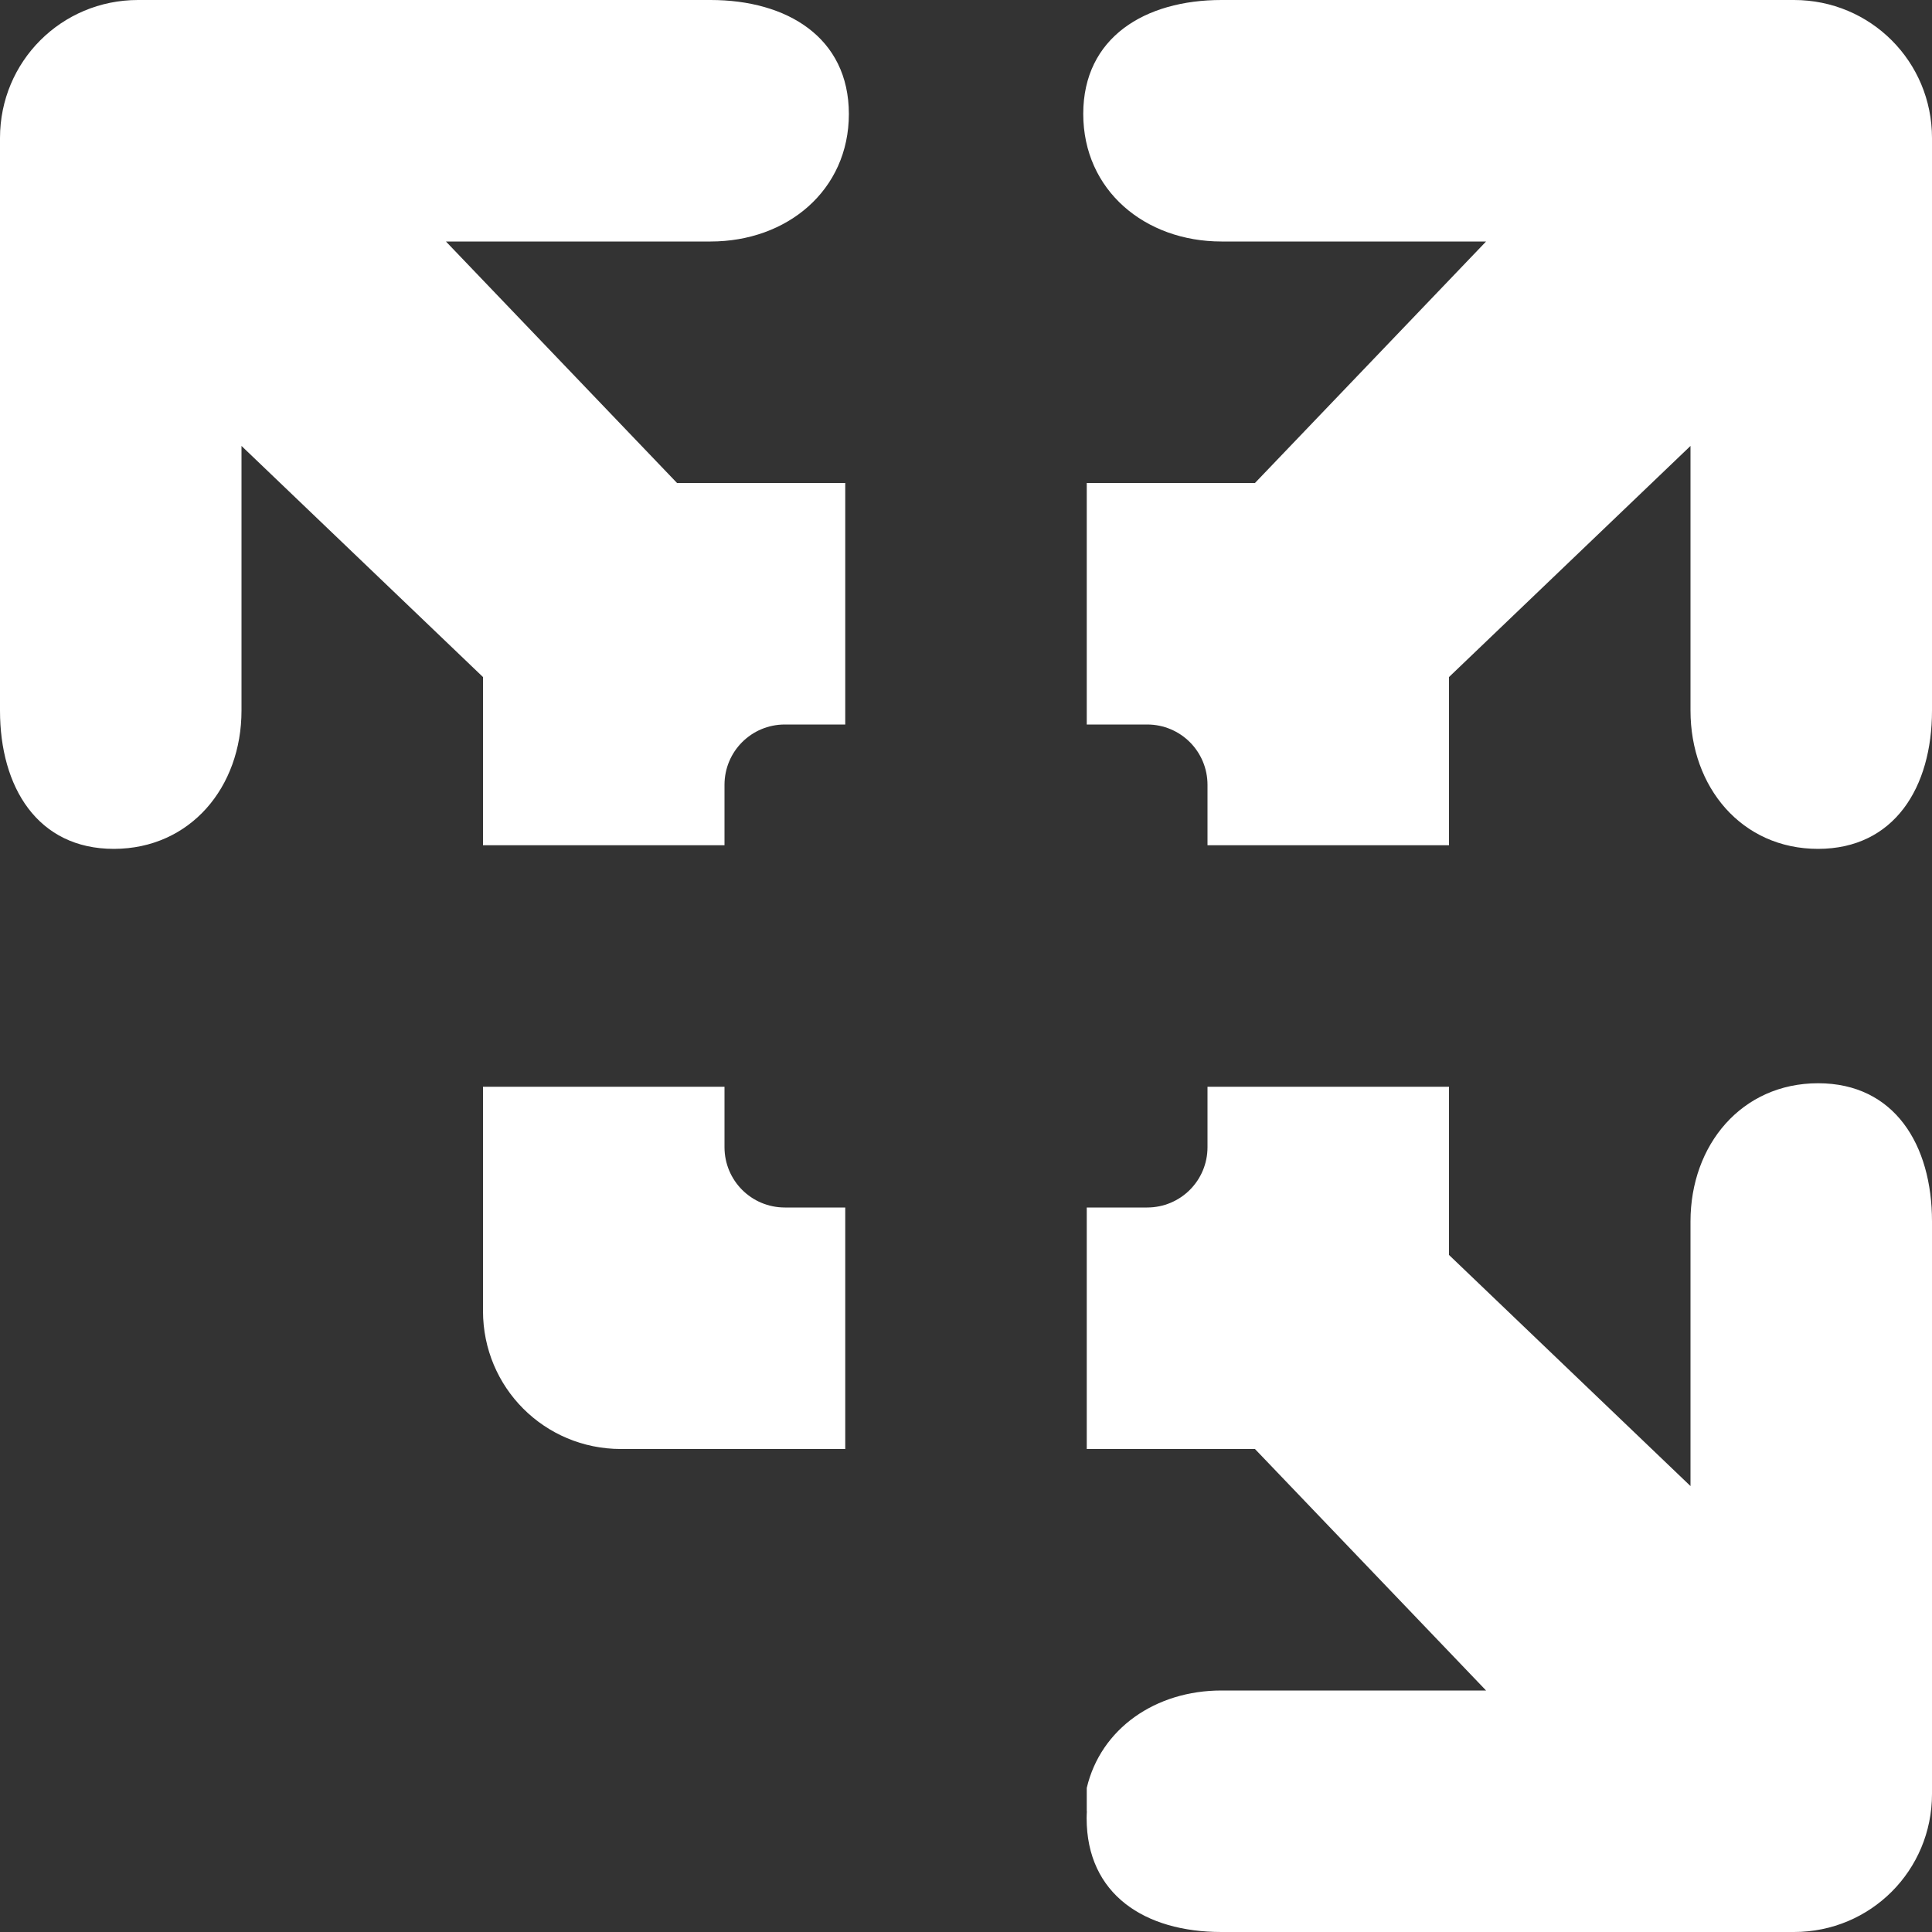 <svg xmlns="http://www.w3.org/2000/svg" width="16" height="16" version="1.1">
 <rect width="100%" height="100%" fill="#333333" stroke="none"/>
 <defs>
  <style id="current-color-scheme" type="text/css">
   .ColorScheme-Text { color:#ffffff; } .ColorScheme-Highlight { color:#82c1e0; } .ColorScheme-NeutralText { color:#bcddee; } .ColorScheme-PositiveText { color:#a4d1e8; } .ColorScheme-NegativeText { color:#5daed7; }
  </style>
 </defs>
 <path style="fill:currentColor" class="ColorScheme-Text" d="M 1.143,4.9999926e-7 C 0.509,4.9999926e-7 0,0.509 0,1.143 v 4.742 c 0,0.633 0.31,1.145 0.943,1.145 C 1.577,7.029 2,6.518 2,5.885 v -2.192 l 2,1.914 v 1.393 h 2 v -0.5 c 0,-0.277 0.223,-0.5 0.5,-0.5 H 7 v -2 H 5.607 l -1.914,-2 h 2.192 c 0.633,0 1.145,-0.423 1.145,-1.057 C 7.029,0.31 6.518,4.9999926e-7 5.885,4.9999926e-7 Z m 8.973,0 C 9.482,4.9999926e-7 8.971,0.31 8.971,0.943 c 0,0.633 0.511,1.057 1.145,1.057 H 12.307 l -1.914,2 H 9 v 2 h 0.5 c 0.277,0 0.5,0.223 0.5,0.5 v 0.5 h 2 v -1.393 l 2,-1.914 v 2.192 c 0,0.633 0.423,1.145 1.057,1.145 C 15.69,7.029 16,6.518 16,5.885 V 1.143 C 16,0.509 15.491,4.9999926e-7 14.857,4.9999926e-7 Z M 15.057,8.971 C 14.423,8.971 14,9.482 14,10.115 V 12.307 L 12,10.393 V 9 h -2 v 0.5 C 10,9.777 9.777,10 9.5,10 H 9 v 2 h 1.393 L 12.307,14 H 10.115 C 9.57,14 9.116,14.315 9,14.807 V 15 h 10e-4 c -9.52e-4,0.019 -0.002,0.037 -0.002,0.057 0,0.633 0.483,0.943 1.116,0.943 h 4.742 C 15.491,16 16,15.491 16,14.857 V 10.115 C 16,9.482 15.69,8.971 15.057,8.971 Z M 4,9 V 10.857 C 4,11.491 4.509,12 5.143,12 H 7 V 10 H 6.5 C 6.223,10 6,9.777 6,9.5 v -0.5 z"/>
</svg>
